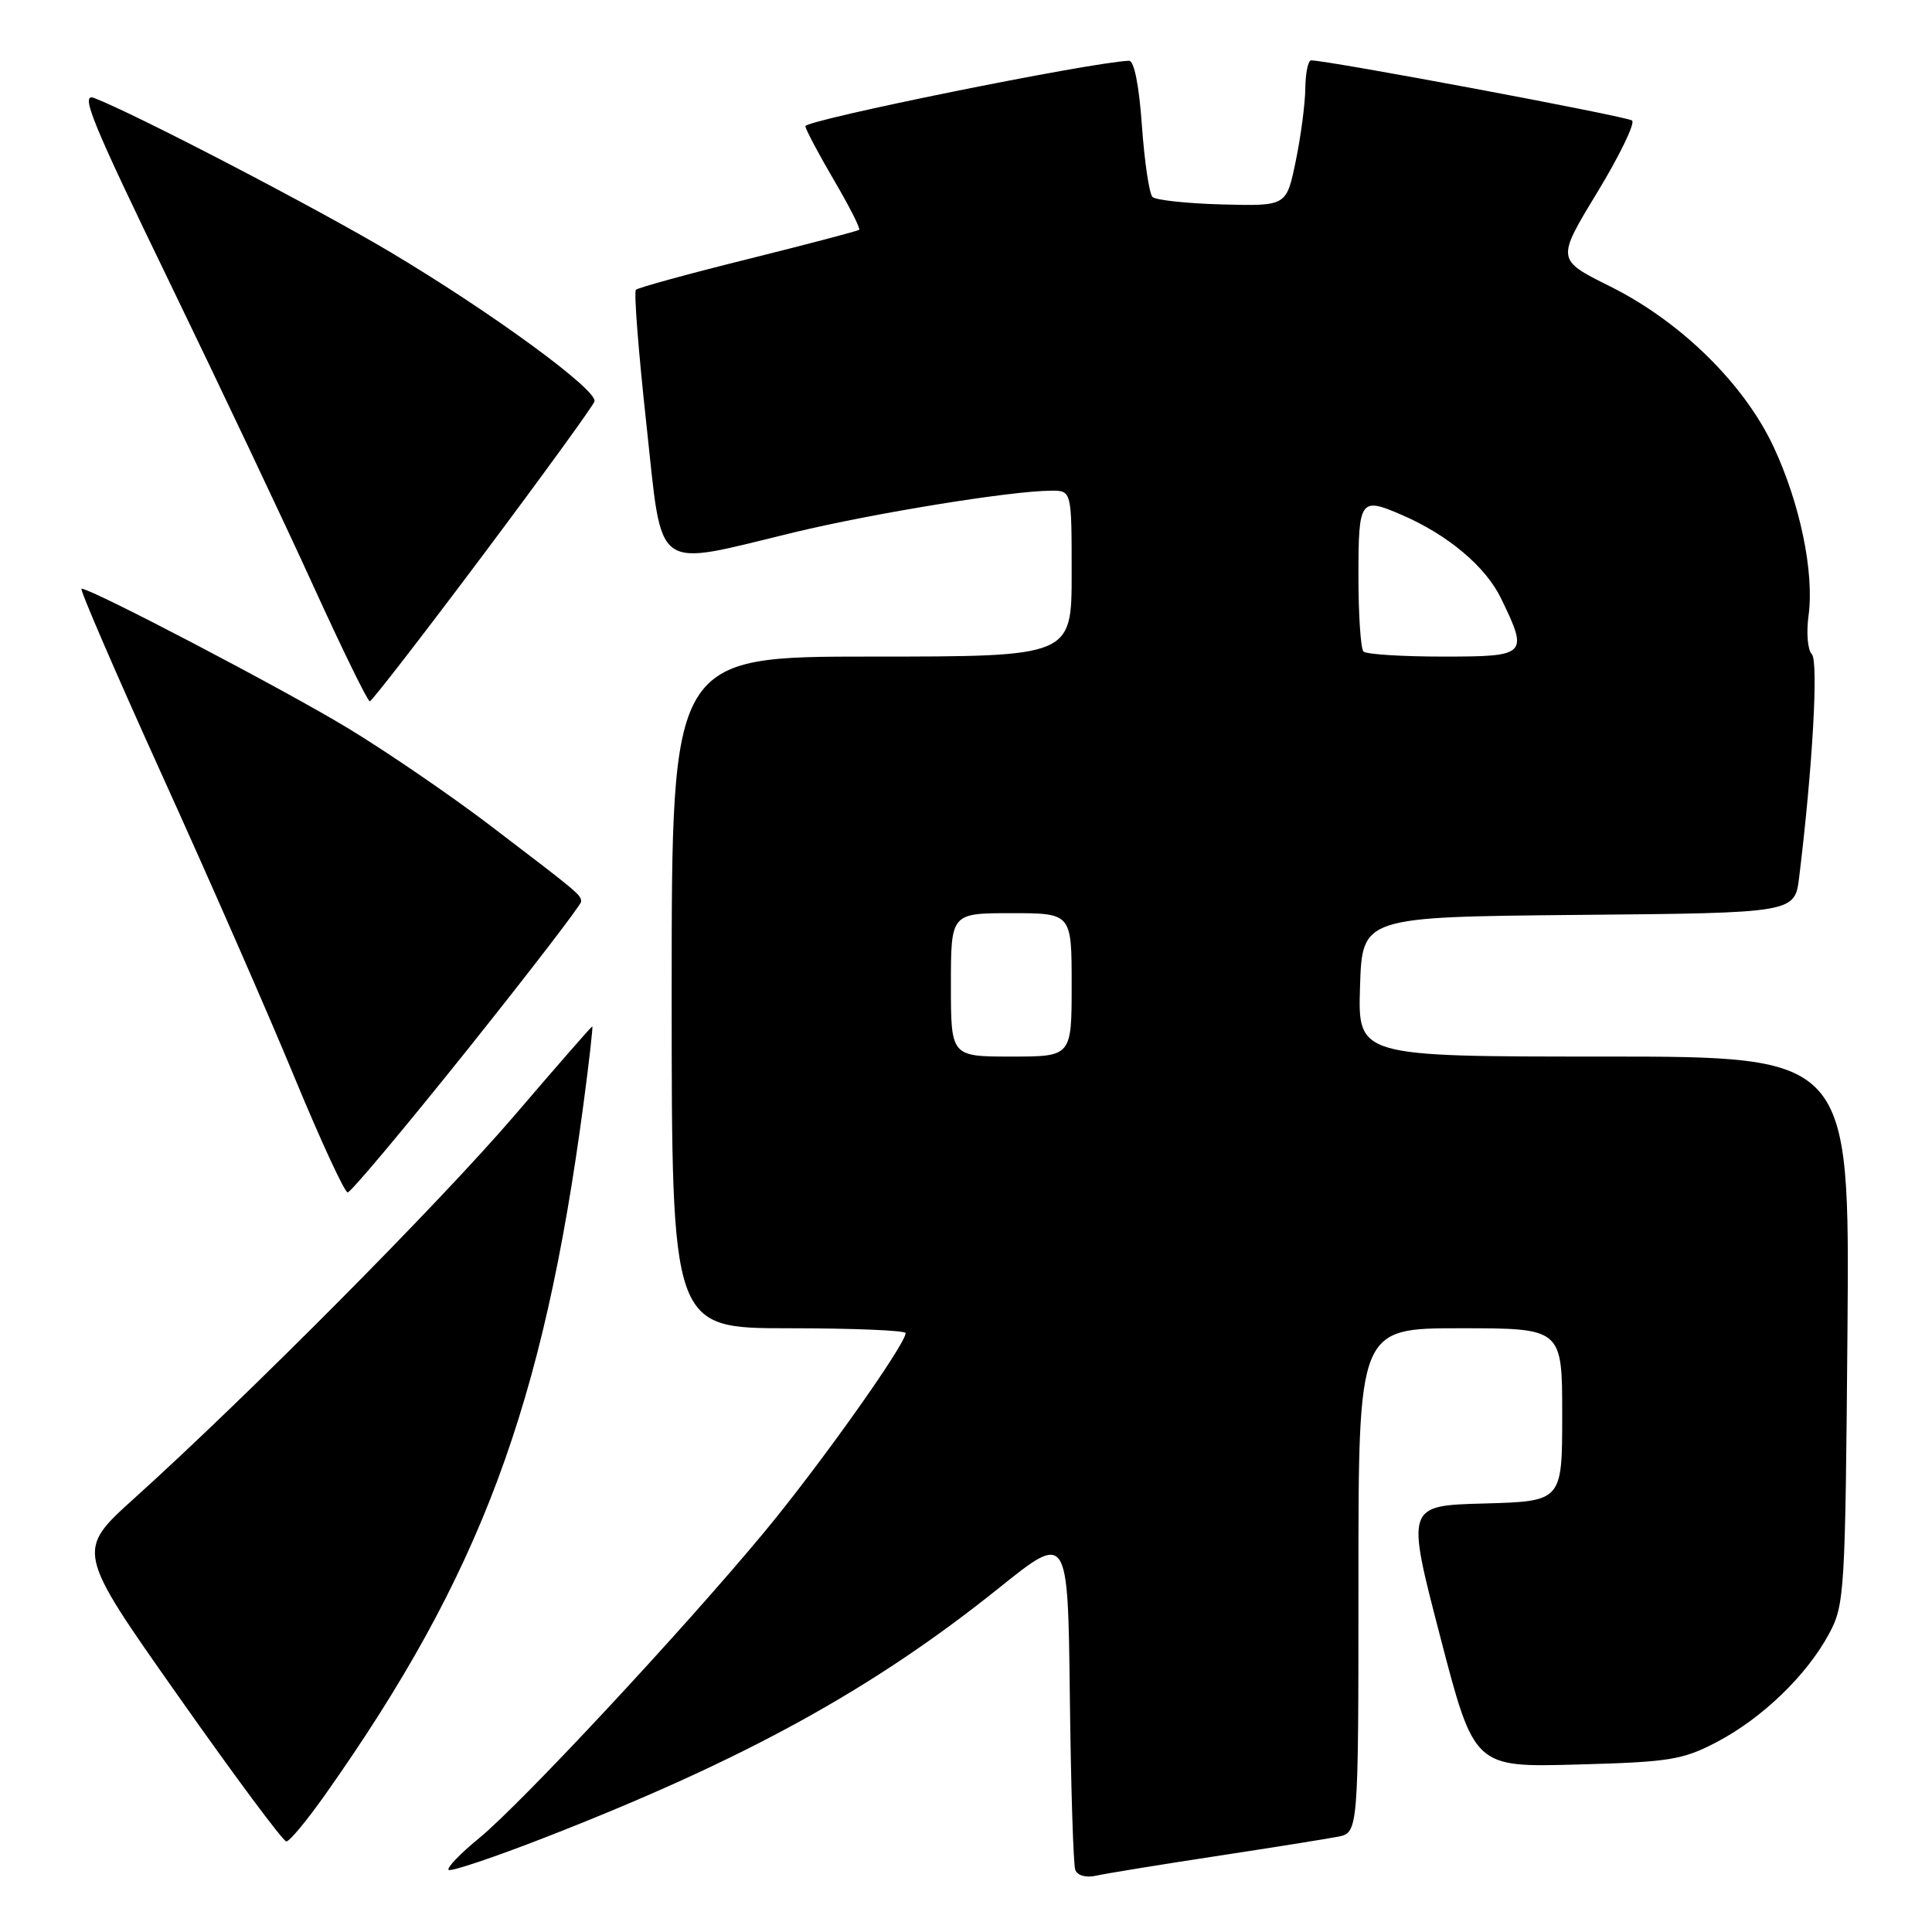 <?xml version="1.0" encoding="UTF-8" standalone="no"?>
<!DOCTYPE svg PUBLIC "-//W3C//DTD SVG 1.1//EN" "http://www.w3.org/Graphics/SVG/1.1/DTD/svg11.dtd" >
<svg xmlns="http://www.w3.org/2000/svg" xmlns:xlink="http://www.w3.org/1999/xlink" version="1.1" viewBox="0 0 256 256">
 <g >
 <path fill="currentColor"
d=" M 161.00 245.97 C 168.43 244.84 175.74 243.67 177.25 243.38 C 180.00 242.84 180.00 242.84 180.00 209.42 C 180.00 176.00 180.00 176.00 193.50 176.00 C 207.00 176.00 207.00 176.00 207.00 187.47 C 207.00 198.93 207.00 198.93 196.66 199.22 C 186.32 199.50 186.32 199.50 190.83 216.84 C 195.34 234.18 195.34 234.18 208.92 233.81 C 221.24 233.48 222.96 233.20 227.50 230.82 C 233.49 227.68 239.40 221.98 242.35 216.50 C 244.42 212.65 244.51 211.15 244.80 176.25 C 245.09 140.00 245.09 140.00 212.51 140.00 C 179.92 140.00 179.92 140.00 180.21 130.75 C 180.50 121.50 180.50 121.50 209.16 121.23 C 237.82 120.97 237.82 120.97 238.40 116.23 C 240.18 101.70 240.98 87.58 240.07 86.67 C 239.53 86.13 239.33 83.84 239.64 81.59 C 240.42 75.87 238.52 66.72 235.00 59.19 C 231.10 50.85 222.67 42.58 213.33 37.94 C 206.23 34.41 206.23 34.41 211.63 25.52 C 214.60 20.63 216.68 16.33 216.26 15.97 C 215.63 15.43 175.99 8.00 173.73 8.00 C 173.33 8.00 172.98 9.69 172.96 11.75 C 172.93 13.81 172.36 18.16 171.68 21.40 C 170.46 27.31 170.46 27.31 161.98 27.09 C 157.32 26.97 153.15 26.52 152.71 26.10 C 152.28 25.67 151.65 21.43 151.31 16.66 C 150.94 11.35 150.28 8.02 149.60 8.05 C 144.47 8.25 106.55 15.94 106.71 16.73 C 106.82 17.29 108.55 20.54 110.55 23.95 C 112.55 27.36 114.03 30.28 113.84 30.45 C 113.65 30.61 107.04 32.35 99.14 34.32 C 91.24 36.28 84.54 38.12 84.26 38.40 C 83.98 38.69 84.61 46.70 85.65 56.21 C 87.85 76.25 86.28 75.11 105.27 70.53 C 115.83 67.99 133.91 65.05 139.25 65.02 C 142.00 65.00 142.00 65.00 142.00 76.00 C 142.00 87.00 142.00 87.00 115.50 87.00 C 89.00 87.00 89.00 87.00 89.00 131.50 C 89.00 176.00 89.00 176.00 104.50 176.00 C 113.03 176.00 120.00 176.29 120.00 176.64 C 120.00 178.13 108.56 194.24 101.23 203.06 C 90.49 216.00 69.04 239.02 63.48 243.57 C 60.99 245.61 59.17 247.50 59.44 247.77 C 59.71 248.04 65.46 246.11 72.21 243.48 C 98.67 233.17 115.64 223.84 132.40 210.39 C 141.50 203.09 141.50 203.09 141.76 224.79 C 141.90 236.73 142.22 247.07 142.48 247.77 C 142.76 248.52 143.89 248.84 145.23 248.54 C 146.48 248.26 153.57 247.10 161.00 245.97 Z  M 43.11 237.77 C 63.65 208.68 71.98 186.38 77.32 146.25 C 78.07 140.61 78.59 136.00 78.48 136.00 C 78.37 136.00 73.75 141.29 68.22 147.75 C 58.34 159.29 32.97 184.84 17.79 198.54 C 10.07 205.50 10.07 205.50 23.63 224.75 C 31.08 235.34 37.52 244.00 37.94 244.00 C 38.37 244.00 40.69 241.20 43.11 237.77 Z  M 61.91 139.12 C 70.21 128.73 77.00 119.89 77.00 119.48 C 77.00 118.57 76.84 118.44 64.90 109.34 C 59.73 105.41 51.29 99.63 46.14 96.51 C 37.74 91.41 12.13 78.00 10.80 78.00 C 10.51 78.00 15.32 89.14 21.49 102.75 C 27.67 116.36 35.56 134.36 39.02 142.75 C 42.49 151.14 45.66 158.00 46.07 158.00 C 46.48 158.00 53.60 149.50 61.91 139.12 Z  M 63.95 73.61 C 71.89 63.01 78.56 53.82 78.77 53.20 C 79.26 51.73 65.25 41.47 51.75 33.42 C 41.88 27.54 17.81 15.02 12.46 12.98 C 10.57 12.27 12.18 16.19 22.42 37.31 C 29.13 51.17 37.75 69.35 41.56 77.73 C 45.38 86.11 48.73 92.95 49.00 92.93 C 49.27 92.91 56.00 84.22 63.95 73.61 Z  M 126.00 130.50 C 126.00 121.00 126.00 121.00 134.00 121.00 C 142.00 121.00 142.00 121.00 142.00 130.50 C 142.00 140.00 142.00 140.00 134.00 140.00 C 126.00 140.00 126.00 140.00 126.00 130.50 Z  M 180.67 86.33 C 180.30 85.97 180.00 81.47 180.00 76.33 C 180.00 66.17 180.23 65.84 185.70 68.21 C 191.84 70.85 196.86 75.07 198.90 79.30 C 202.55 86.82 202.37 87.00 191.17 87.00 C 185.76 87.00 181.03 86.70 180.67 86.33 Z "/>
</g>
</svg>